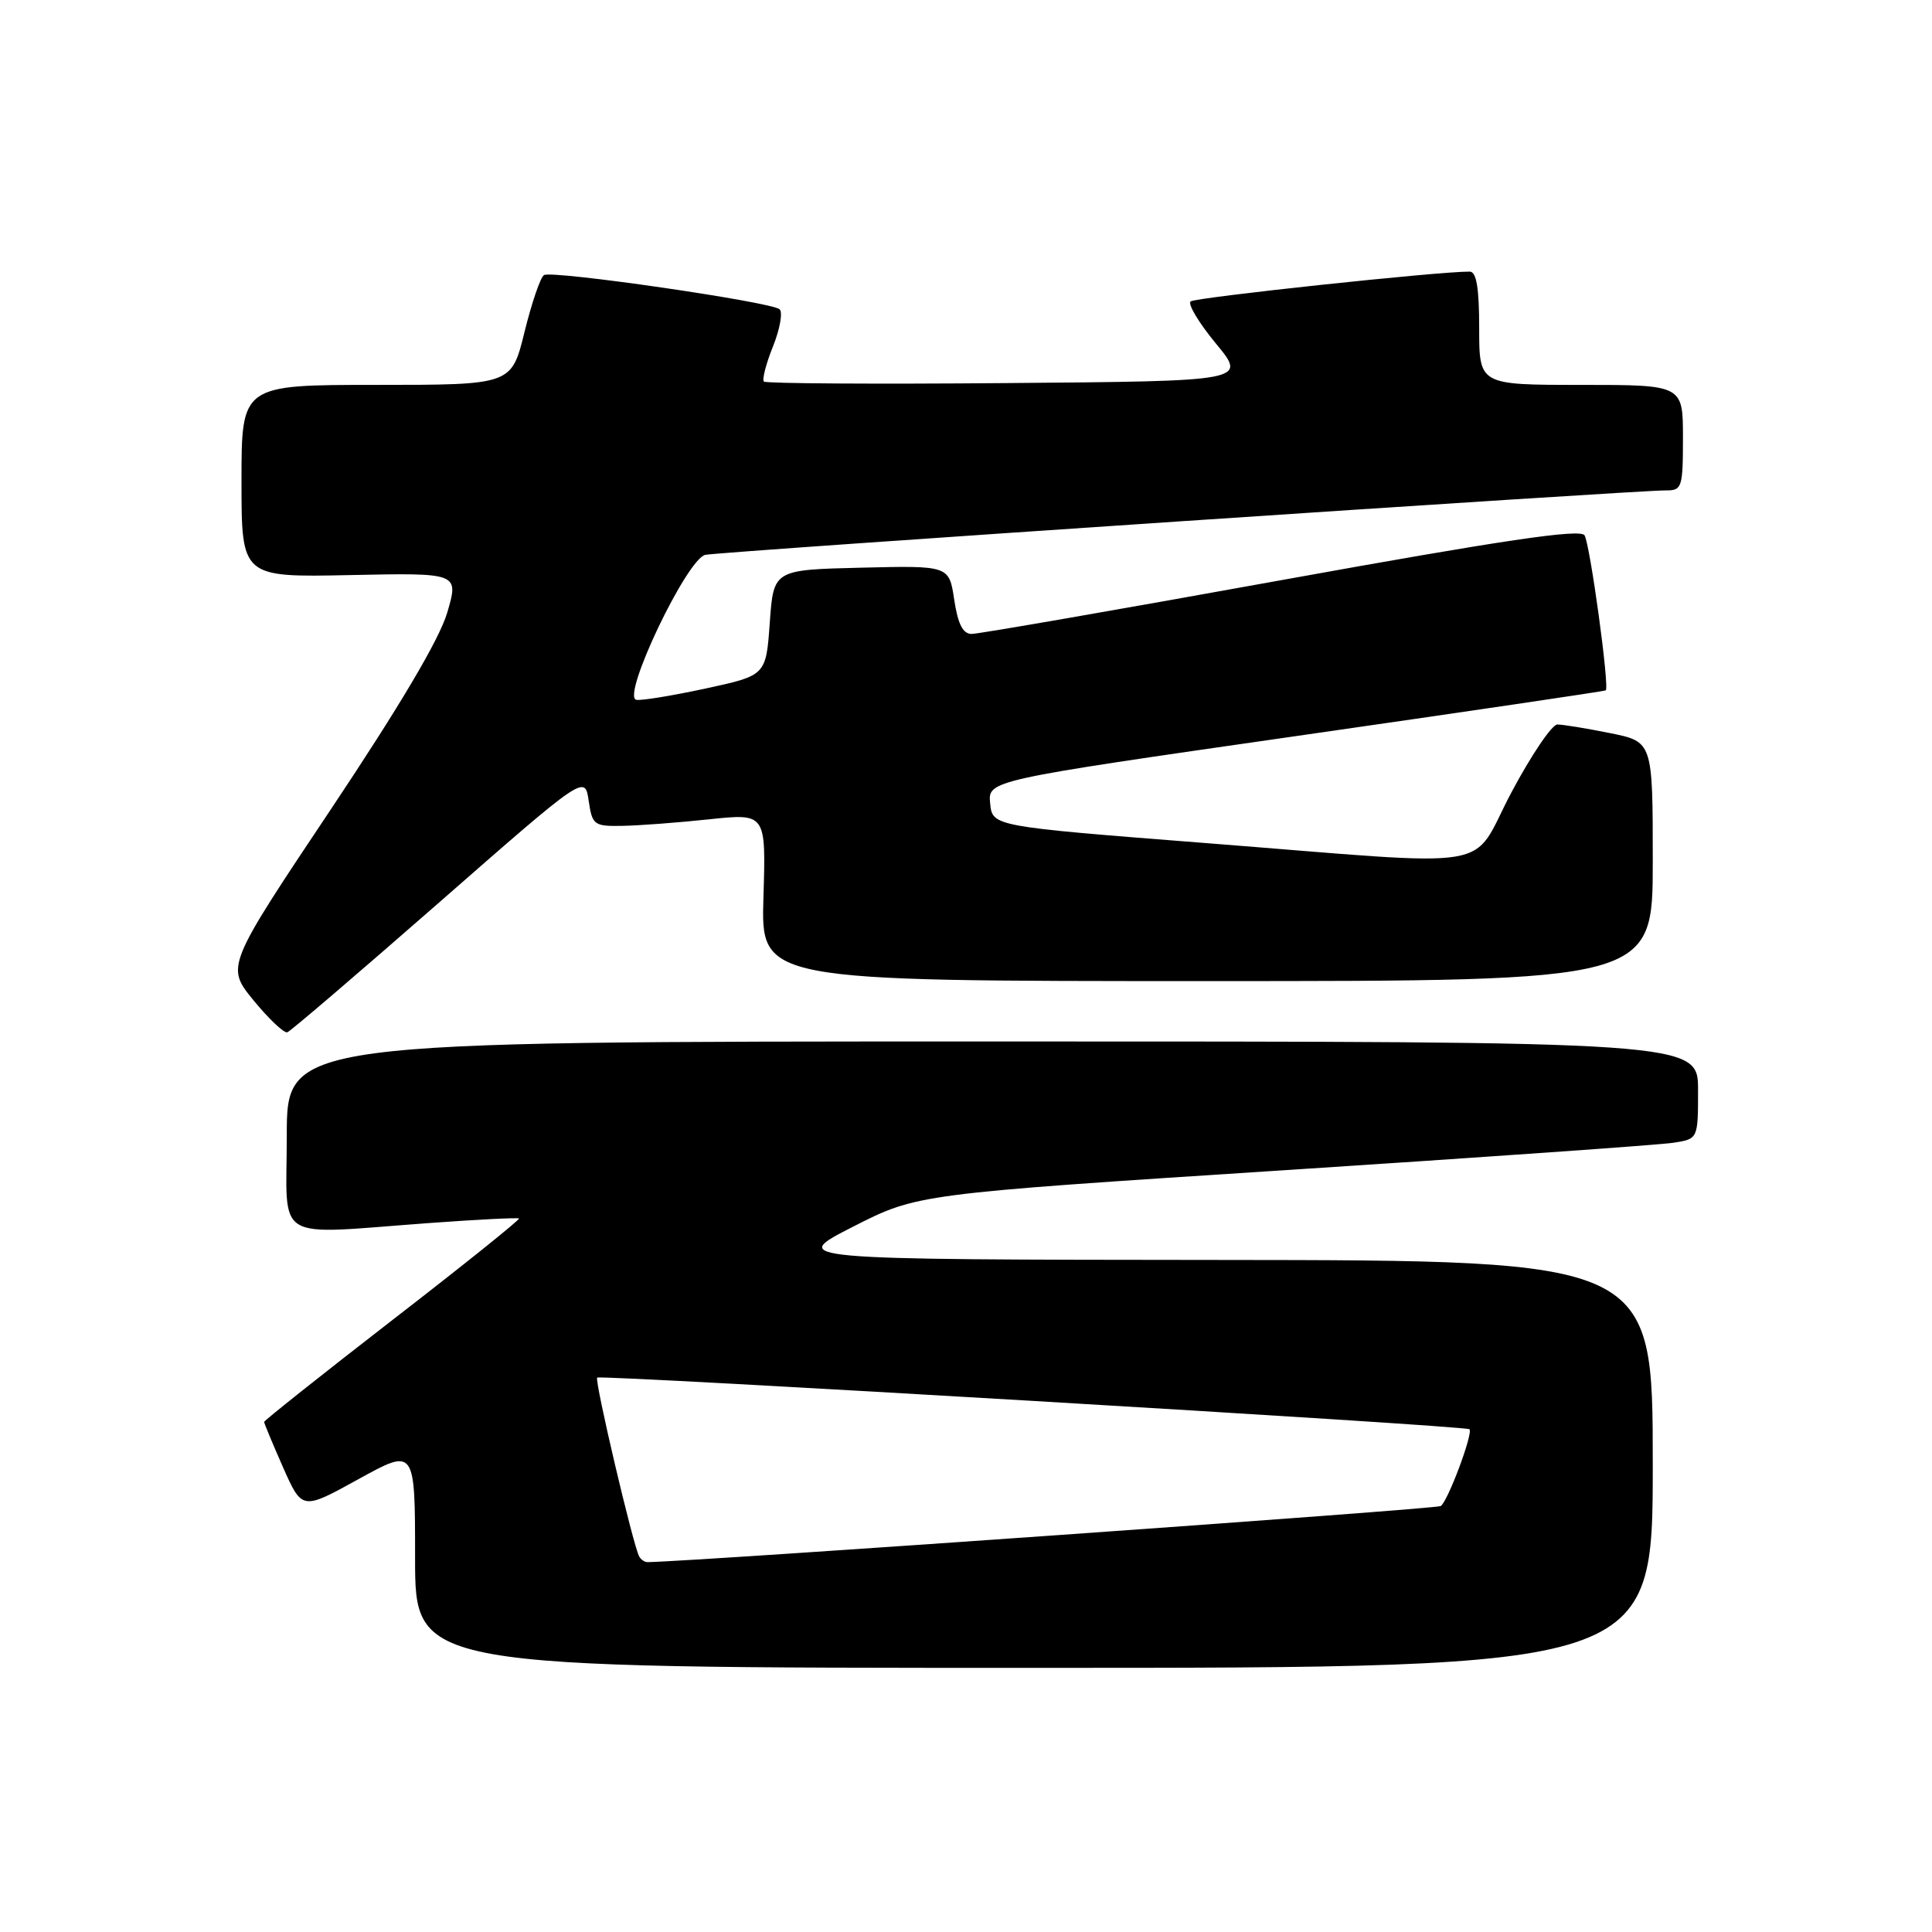 <?xml version="1.0" encoding="UTF-8" standalone="no"?>
<!DOCTYPE svg PUBLIC "-//W3C//DTD SVG 1.1//EN" "http://www.w3.org/Graphics/SVG/1.1/DTD/svg11.dtd" >
<svg xmlns="http://www.w3.org/2000/svg" xmlns:xlink="http://www.w3.org/1999/xlink" version="1.1" viewBox="0 0 256 256">
 <g >
 <path fill="currentColor"
d=" M 219.00 194.00 C 219.00 167.00 219.00 167.00 161.75 166.95 C 104.50 166.90 104.50 166.90 113.02 162.55 C 121.54 158.21 121.54 158.21 170.02 155.07 C 196.68 153.34 219.96 151.70 221.75 151.42 C 225.00 150.91 225.00 150.91 225.00 144.45 C 225.00 138.00 225.00 138.00 131.50 138.00 C 38.00 138.00 38.00 138.00 38.00 150.50 C 38.00 164.88 35.87 163.59 57.00 162.05 C 63.33 161.59 68.62 161.32 68.77 161.46 C 68.92 161.60 61.39 167.65 52.02 174.89 C 42.66 182.14 35.00 188.23 35.00 188.41 C 35.00 188.60 36.13 191.31 37.51 194.44 C 40.03 200.12 40.03 200.12 47.51 195.99 C 55.00 191.86 55.00 191.86 55.00 206.43 C 55.00 221.00 55.00 221.00 137.00 221.00 C 219.00 221.00 219.00 221.00 219.00 194.00 Z  M 58.18 119.59 C 77.50 102.67 77.50 102.67 78.00 106.09 C 78.48 109.33 78.69 109.50 82.50 109.43 C 84.70 109.39 89.88 109.00 94.00 108.56 C 101.50 107.77 101.50 107.77 101.16 118.88 C 100.82 130.00 100.82 130.00 159.91 130.00 C 219.00 130.00 219.00 130.00 219.00 114.14 C 219.00 98.28 219.00 98.28 213.33 97.14 C 210.22 96.51 207.08 96.00 206.36 96.00 C 205.64 96.00 202.91 100.04 200.28 104.98 C 194.61 115.64 199.58 114.82 159.50 111.69 C 131.50 109.50 131.50 109.50 131.20 106.45 C 130.90 103.40 130.90 103.40 171.70 97.54 C 194.14 94.32 212.62 91.59 212.77 91.48 C 213.30 91.11 210.69 72.12 209.96 70.93 C 209.41 70.04 199.17 71.56 169.80 76.87 C 148.12 80.79 129.65 84.00 128.75 84.00 C 127.59 84.00 126.93 82.71 126.44 79.47 C 125.76 74.94 125.76 74.94 114.13 75.22 C 102.50 75.50 102.50 75.50 102.00 82.50 C 101.50 89.50 101.50 89.50 93.50 91.23 C 89.10 92.18 84.96 92.86 84.31 92.73 C 82.29 92.34 91.03 74.01 93.46 73.52 C 95.64 73.08 216.97 64.94 220.75 64.98 C 222.87 65.00 223.00 64.60 223.00 58.00 C 223.00 51.00 223.00 51.00 209.50 51.00 C 196.00 51.00 196.00 51.00 196.00 43.50 C 196.00 38.17 195.64 36.00 194.75 35.99 C 190.77 35.95 158.38 39.41 157.76 39.94 C 157.36 40.29 158.87 42.81 161.13 45.54 C 165.23 50.50 165.23 50.50 133.46 50.76 C 115.99 50.91 101.48 50.82 101.22 50.56 C 100.96 50.30 101.50 48.20 102.43 45.89 C 103.35 43.59 103.74 41.38 103.30 40.98 C 102.21 40.00 73.15 35.79 72.08 36.45 C 71.61 36.74 70.45 40.14 69.50 43.99 C 67.78 51.00 67.78 51.00 49.89 51.00 C 32.00 51.00 32.00 51.00 32.00 63.75 C 32.00 76.50 32.00 76.50 46.40 76.20 C 60.81 75.90 60.81 75.90 59.26 81.18 C 58.24 84.67 53.00 93.52 43.82 107.27 C 29.93 128.07 29.93 128.07 33.61 132.57 C 35.64 135.04 37.65 136.94 38.08 136.78 C 38.51 136.63 47.55 128.89 58.18 119.59 Z  M 84.70 206.25 C 83.90 204.82 78.75 182.91 79.13 182.54 C 79.54 182.13 194.25 188.91 194.71 189.38 C 195.23 189.90 191.83 198.99 190.90 199.56 C 190.25 199.96 92.25 206.89 85.81 206.99 C 85.43 207.00 84.93 206.66 84.70 206.25 Z "/>
</g>
</svg>